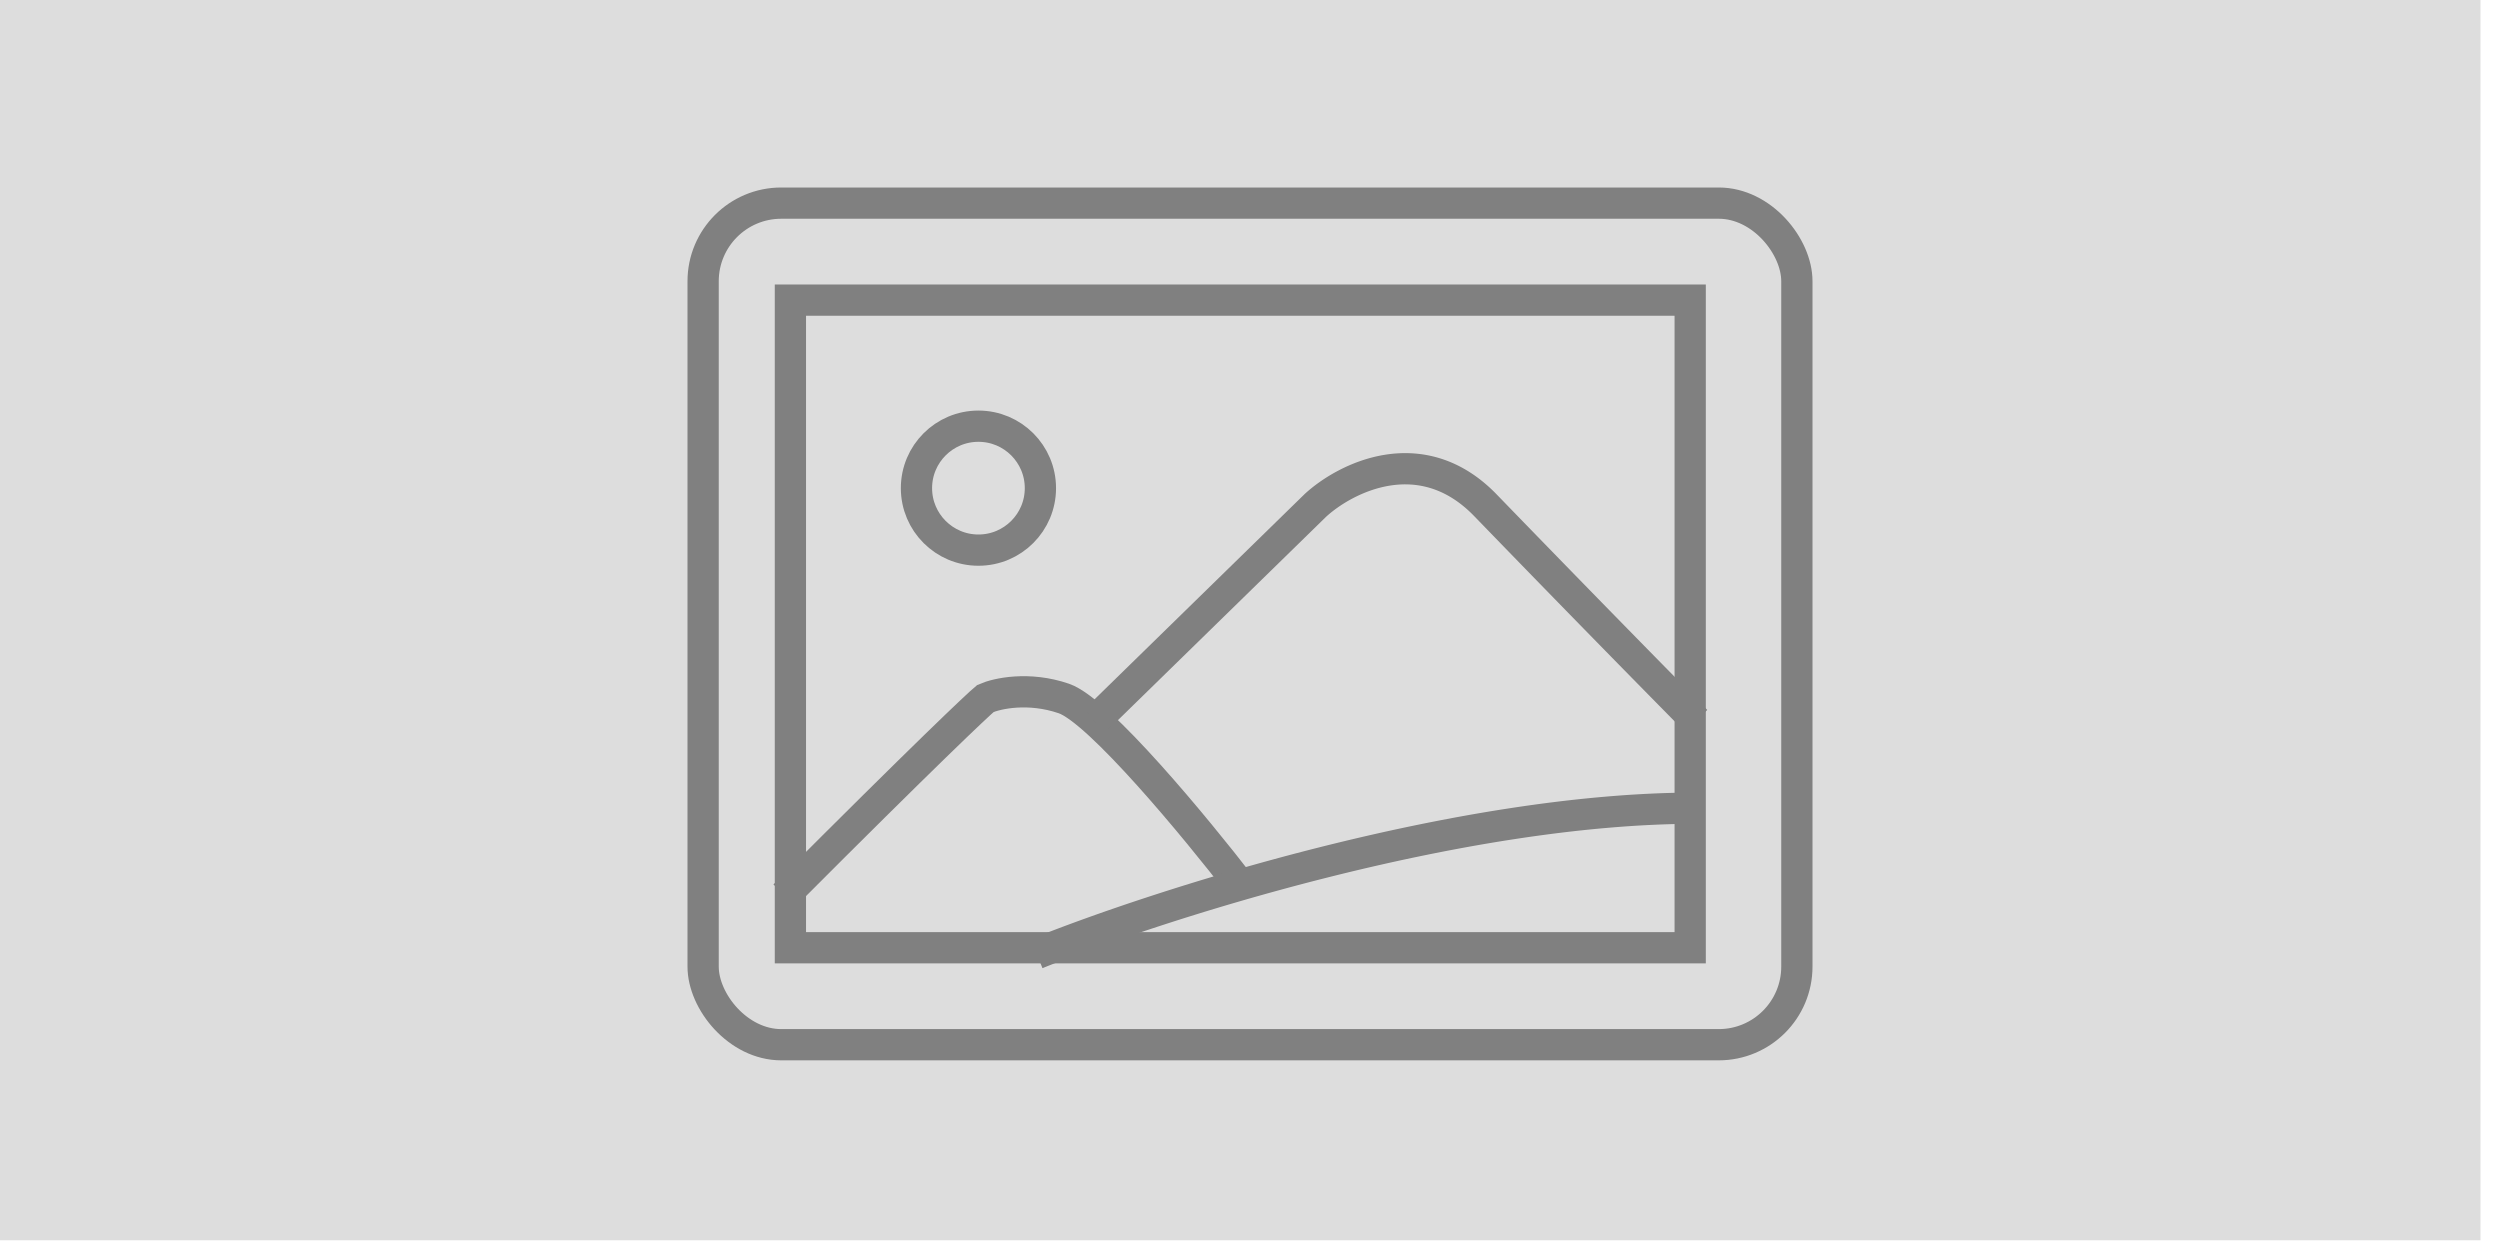 <svg xmlns="http://www.w3.org/2000/svg" fill="none" viewBox="0 0 80 40"><g clip-path="url(#clip0_1673_123)"><path fill="#DDD" d="M79.375 0H0v39.688h79.375V0z"/><path stroke="gray" d="M25.104 28.655c4.517-4.525 6.169-6.087 6.43-6.303.366-.162 1.38-.388 2.51 0 1.129.388 4.234 4.148 5.646 5.98"/><path stroke="gray" d="M35.034 23.069l7.055-6.893c.962-.887 3.4-2.13 5.452 0a1040.25 1040.25 0 0 0 6.735 6.893M33.172 30.517c3.856-1.552 13.475-4.655 21.104-4.655"/><rect width="35" height="26.931" x="22.5" y="6.5" stroke="gray" rx="2.5"/><path stroke="gray" d="M25.293 9.604h28.793v20.724H25.293z"/><circle cx="31.31" cy="15.621" r="1.983" stroke="gray"/></g><defs><clipPath id="clip0_1673_123"><path fill="#fff" d="M0 0h79.375v39.688H0z"/></clipPath></defs></svg>